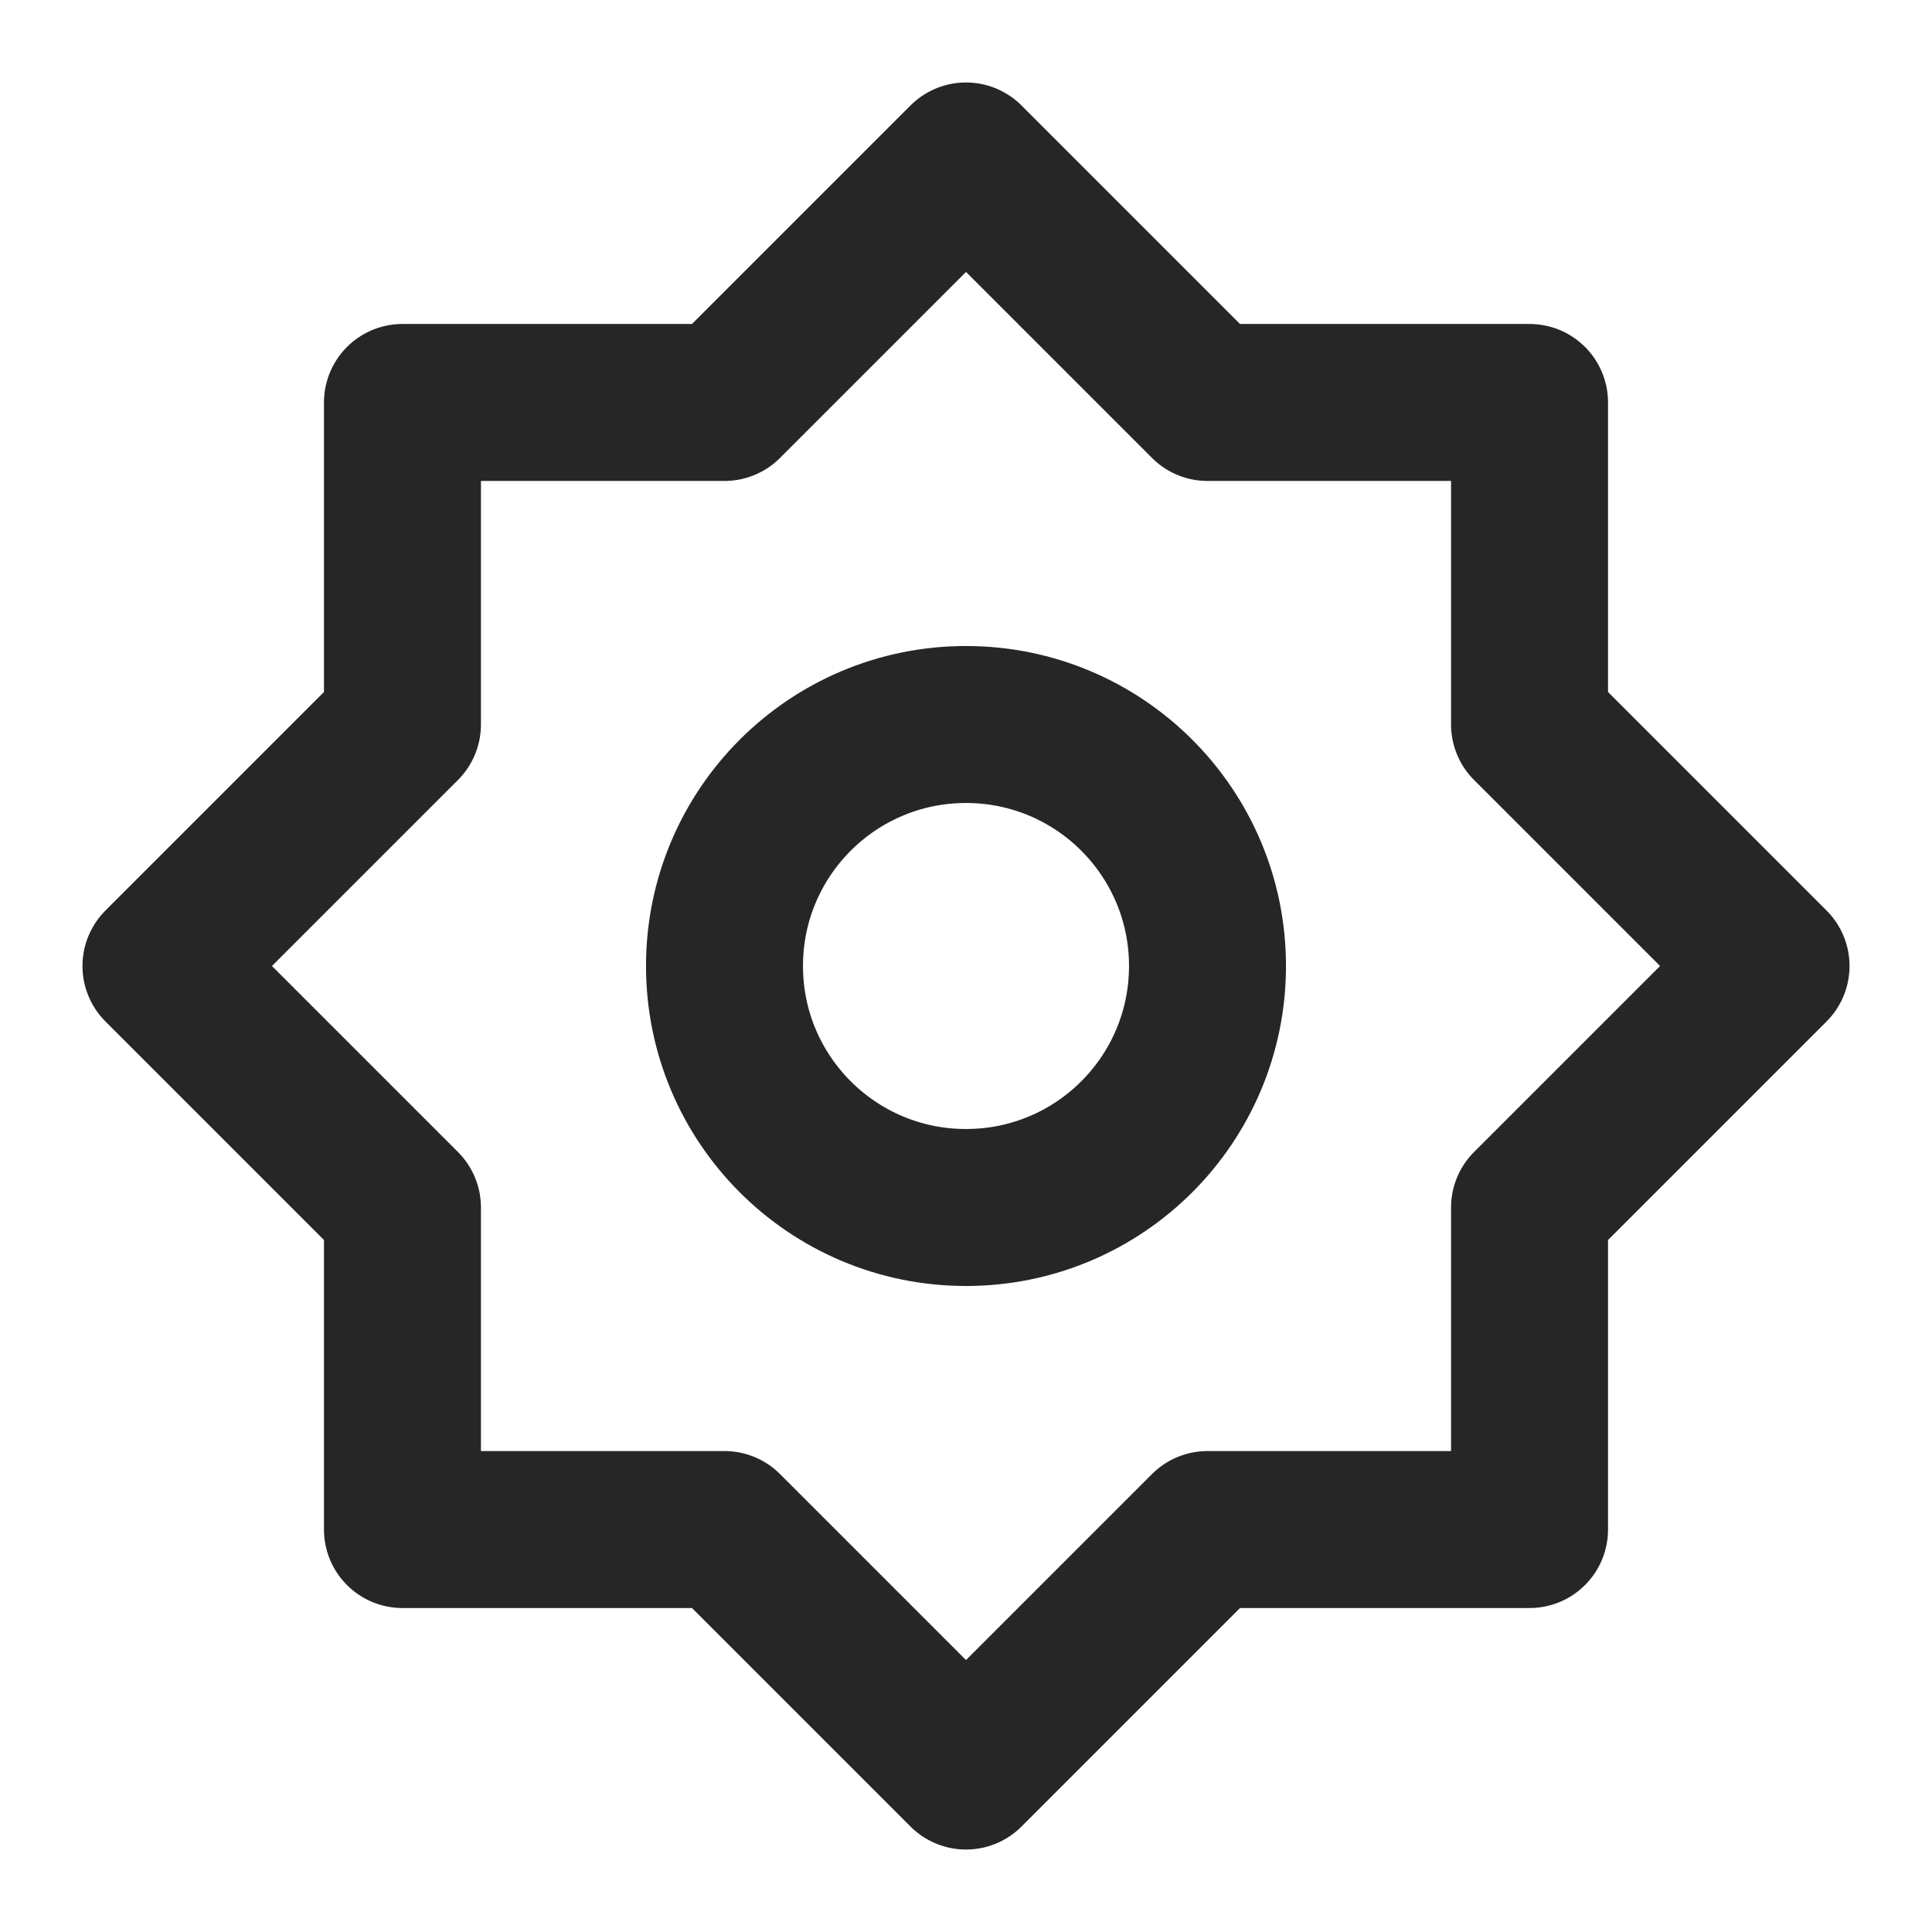 <svg fill="none" xmlns="http://www.w3.org/2000/svg" viewBox="0 0 16 16" class="design-iconfont">
  <g clip-path="url(#3hri3uy6a__clip0_717_7539)" stroke="#262626" stroke-width="1.3" stroke-linejoin="round">
    <path d="M8 1.333L6 3.333H3.333V6L1.333 8L3.333 10V12.667H6L8 14.667L10 12.667H12.667V10L14.667 8L12.667 6V3.333H10L8 1.333Z"/>
    <path d="M8 10C9.105 10 10 9.105 10 8C10 6.895 9.105 6 8 6C6.895 6 6 6.895 6 8C6 9.105 6.895 10 8 10Z"/>
  </g>
  <defs>
    <clipPath id="3hri3uy6a__clip0_717_7539">
      <path fill="currentColor" d="M0 0H16V16H0z"/>
    </clipPath>
  </defs>
</svg>
